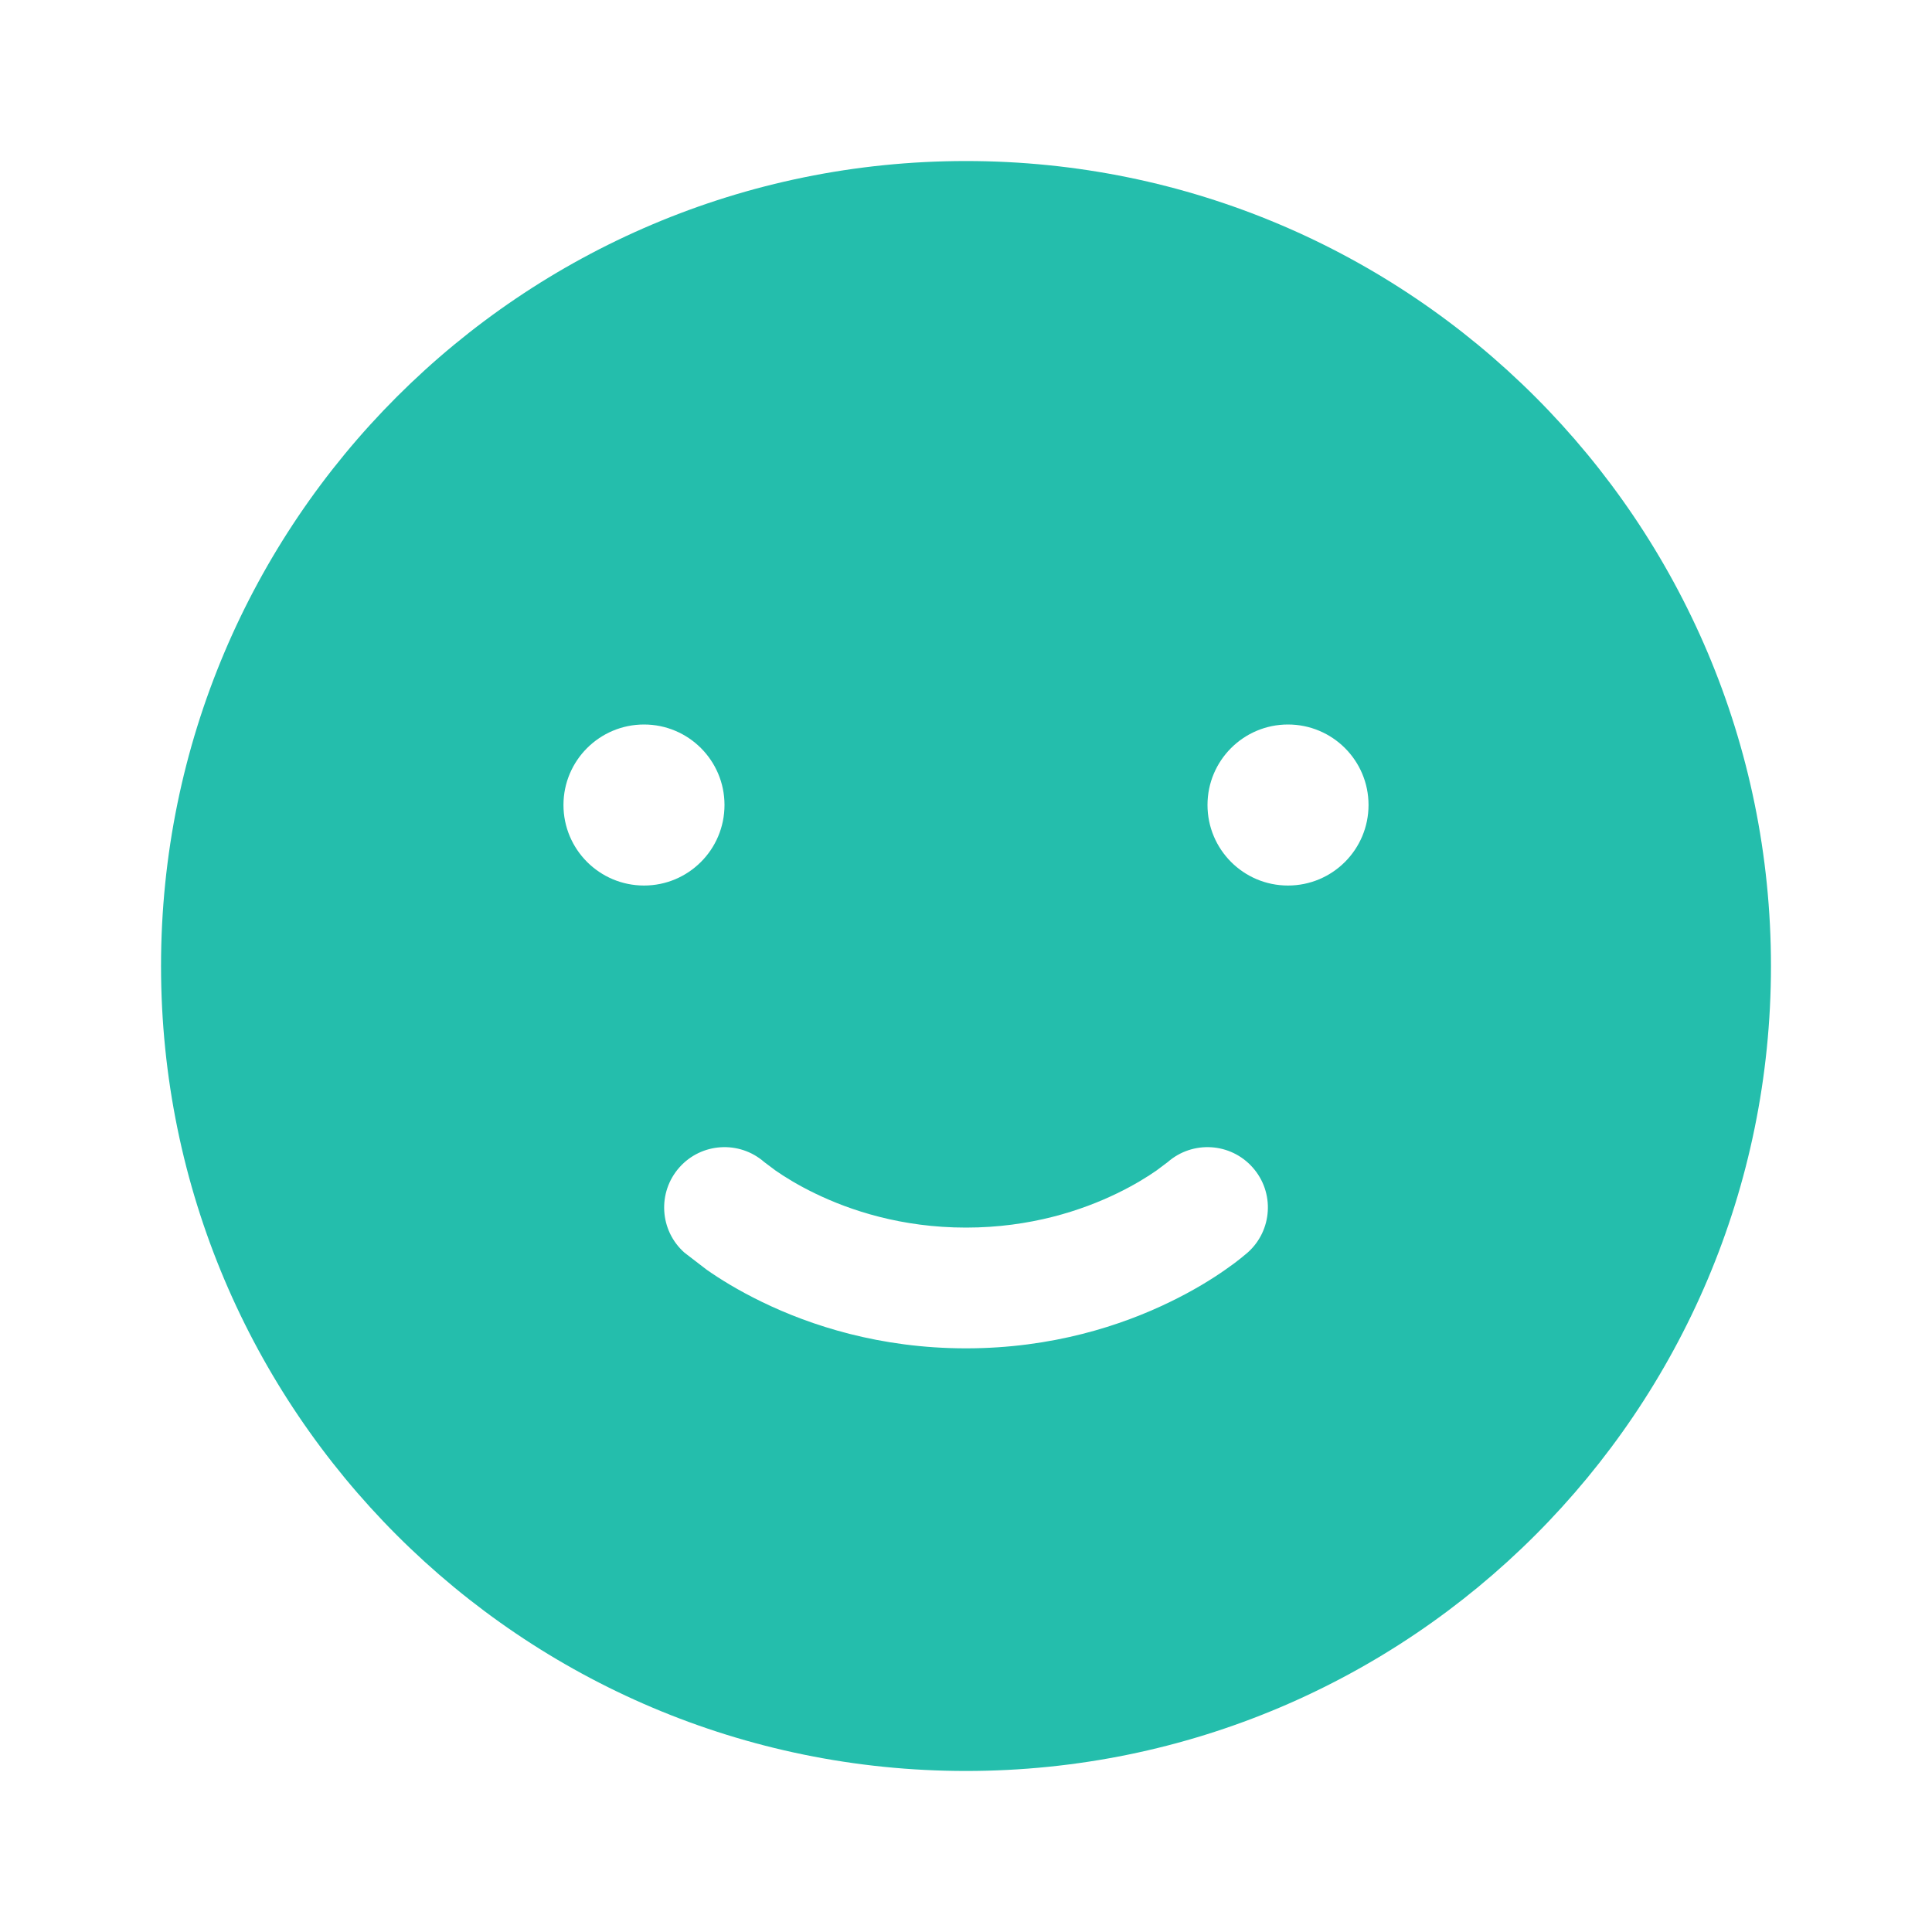 <svg width="20" height="20" viewBox="0 0 20 20" fill="none" xmlns="http://www.w3.org/2000/svg">
<path fill-rule="evenodd" clip-rule="evenodd" d="M10 18.333C14.602 18.333 18.333 14.602 18.333 10C18.333 5.398 14.602 1.667 10 1.667C5.398 1.667 1.667 5.398 1.667 10C1.667 14.602 5.398 18.333 10 18.333ZM7.912 12.03C7.654 11.804 7.261 11.828 7.033 12.085C6.804 12.343 6.827 12.738 7.085 12.967L7.314 13.143C7.449 13.238 7.643 13.359 7.891 13.479C8.388 13.72 9.106 13.958 10 13.958C10.895 13.958 11.613 13.72 12.109 13.479C12.357 13.359 12.551 13.238 12.686 13.143C12.754 13.096 12.807 13.056 12.845 13.025L12.915 12.967C13.173 12.738 13.197 12.343 12.967 12.085C12.739 11.828 12.346 11.804 12.088 12.03L11.972 12.117C11.883 12.179 11.745 12.266 11.563 12.354C11.2 12.53 10.668 12.708 10 12.708C9.332 12.708 8.8 12.53 8.437 12.354C8.255 12.266 8.117 12.179 8.028 12.117L7.912 12.03ZM14.167 8.333C14.167 8.794 13.794 9.167 13.333 9.167C12.873 9.167 12.5 8.794 12.5 8.333C12.5 7.873 12.873 7.5 13.333 7.5C13.794 7.5 14.167 7.873 14.167 8.333ZM6.667 9.167C7.127 9.167 7.5 8.794 7.5 8.333C7.5 7.873 7.127 7.5 6.667 7.5C6.207 7.5 5.833 7.873 5.833 8.333C5.833 8.794 6.207 9.167 6.667 9.167Z" fill="#24BEAC"/>
</svg>
